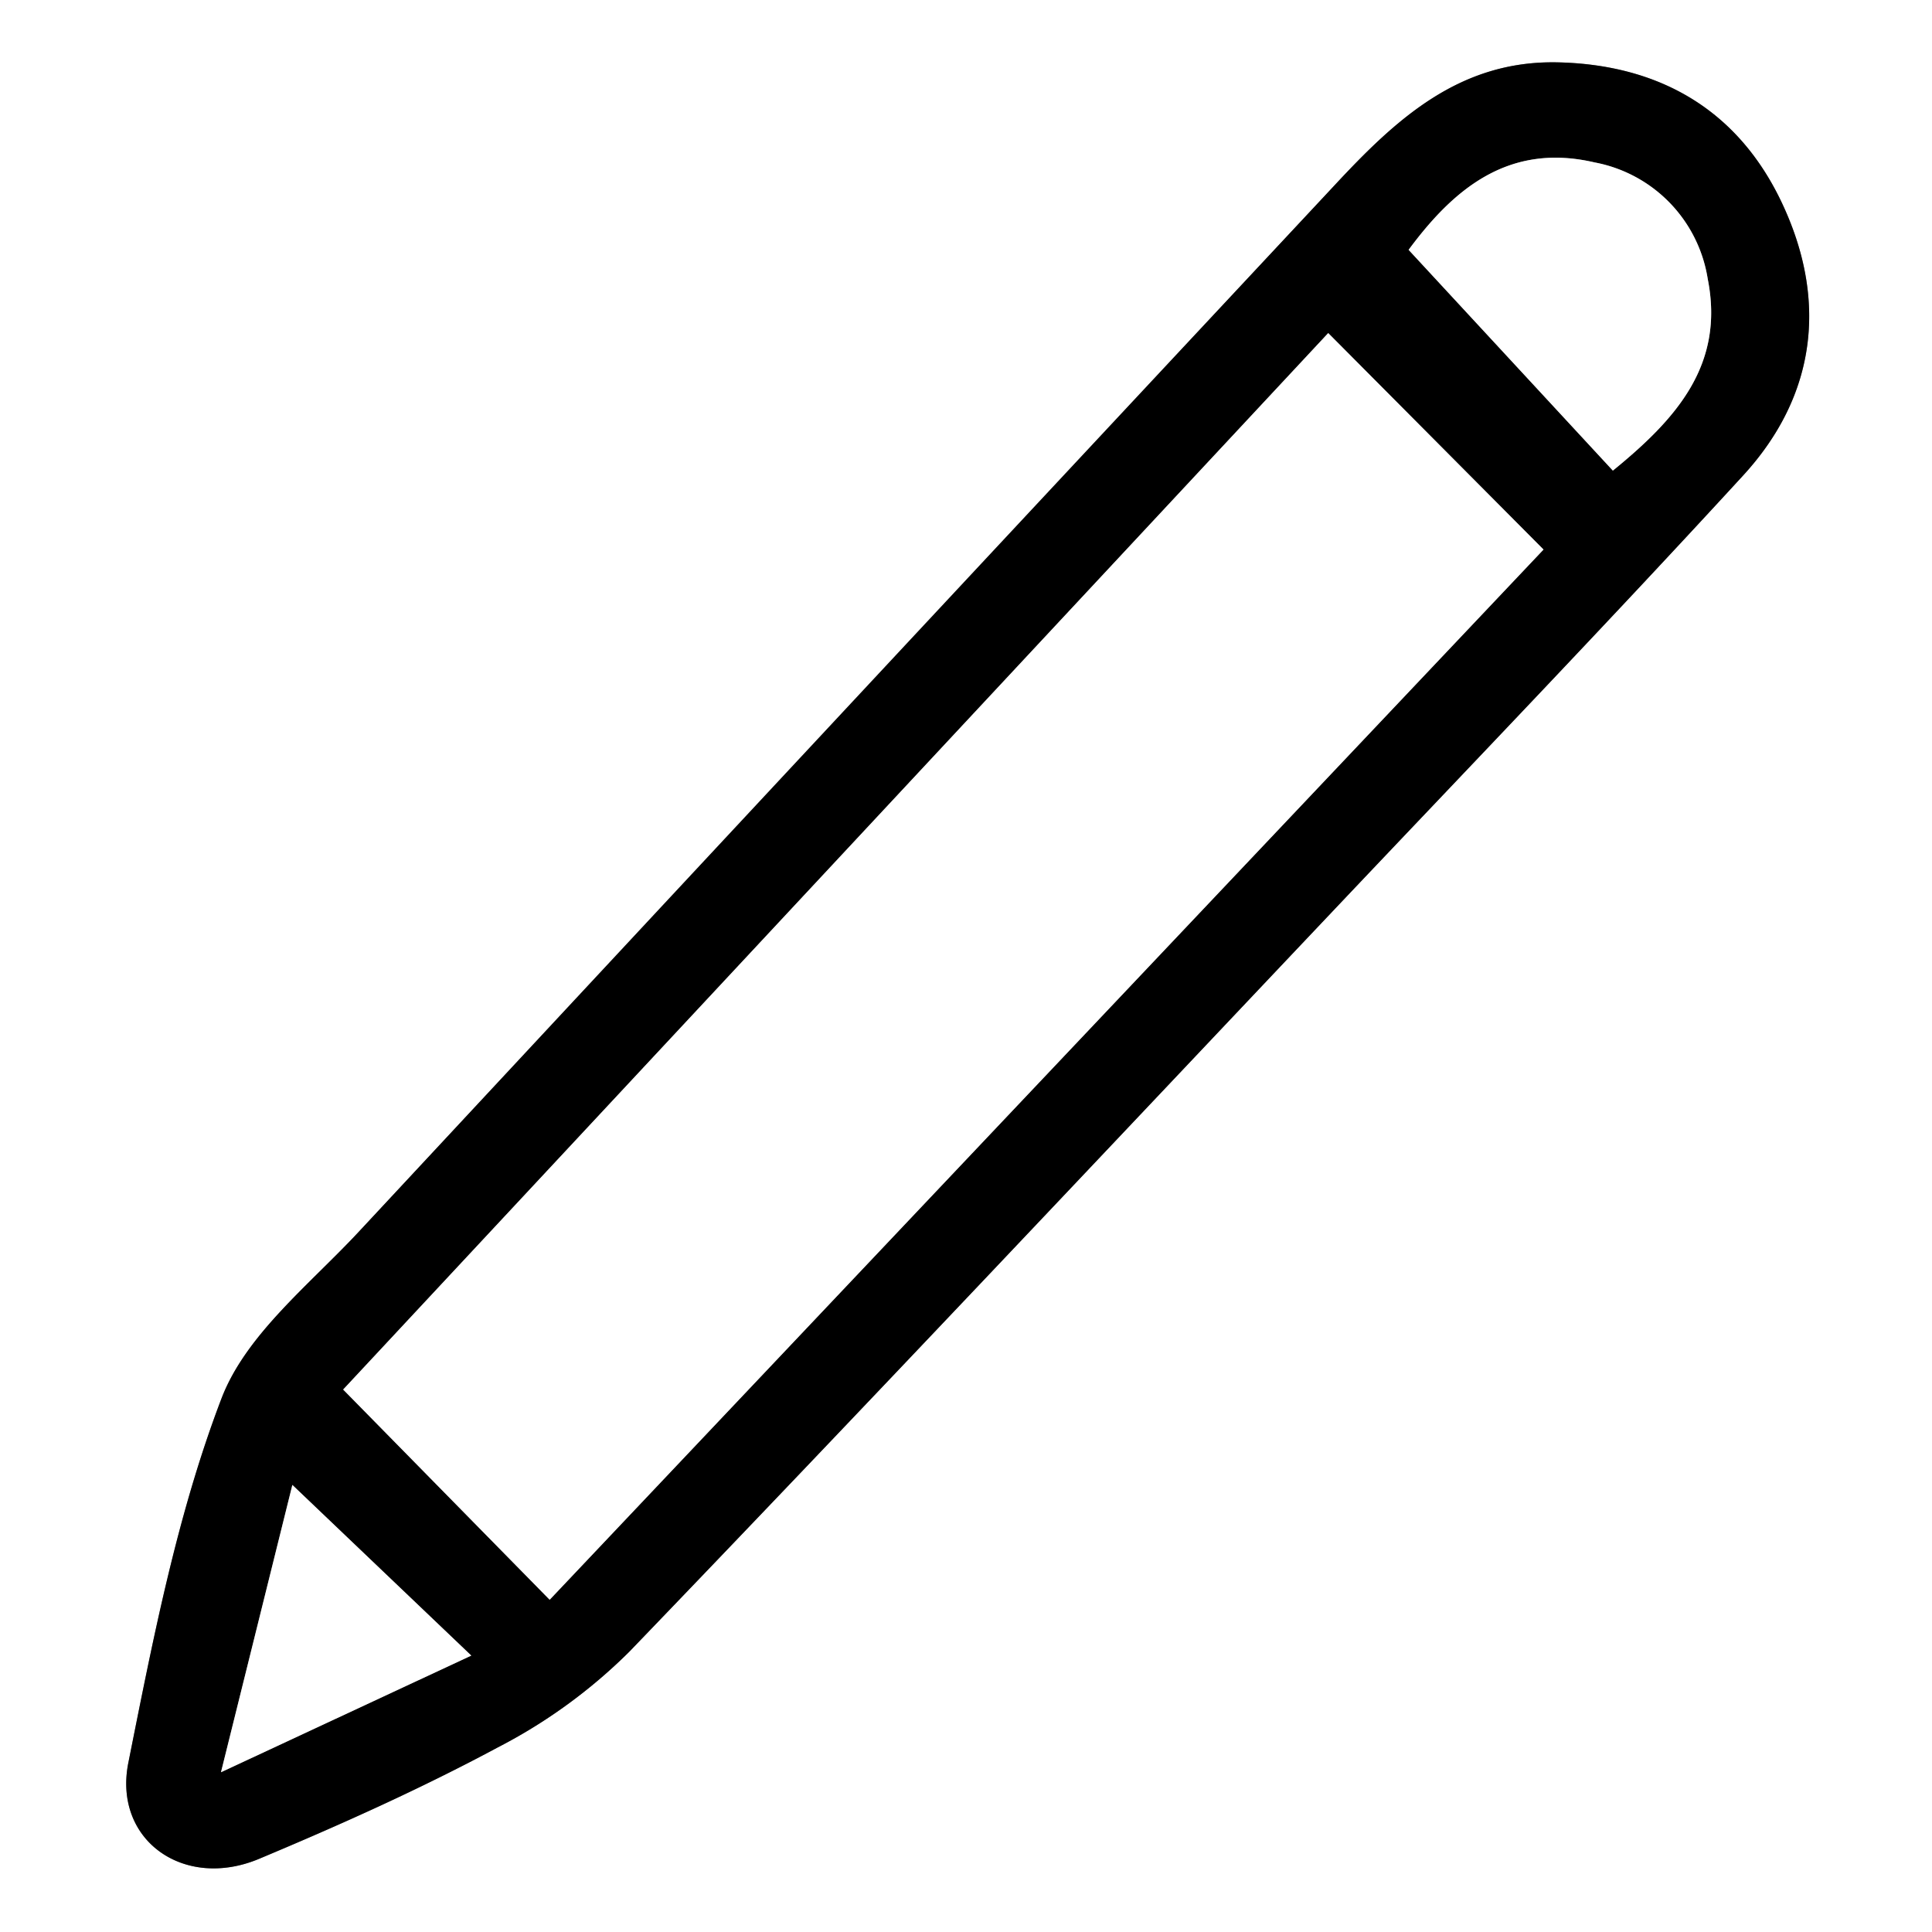 <svg id="Layer_1" data-name="Layer 1" xmlns="http://www.w3.org/2000/svg" viewBox="0 0 128 128">
  <rect x="0" y="0" width="128" height="128" fill="#808080" stroke="none"/>
  <g>
    <path d="M208,280Q144,280,80,280,80,216,80,152,144,152,208,152,208,216,208,280ZM183.245,156.132c-6.529-.16-10.735,3.748-14.797,8.113q-32.301,34.71-64.671,69.356c-3.27,3.516-7.488,6.825-9.104,11.056-2.945,7.707-4.541,15.98-6.168,24.123-1.025,5.127,3.675,8.46,8.658,6.373,5.363-2.246,10.693-4.634,15.812-7.381a35.266,35.266,0,0,0,8.725-6.349c15.687-16.305,31.195-32.783,46.75-49.216,9.036-9.545,18.148-19.021,27.035-28.703,4.887-5.324,5.609-11.675,2.544-18.12C195.139,159.309,189.991,156.295,183.245,156.132Z" transform="translate(-80 -152)" style="fill: #fff"/>
    <path d="M183.245,156.132c6.746.163,11.894,3.177,14.783,9.253,3.064,6.444,2.343,12.796-2.544,18.12-8.887,9.682-17.999,19.158-27.035,28.703-15.555,16.432-31.062,32.911-46.75,49.216a35.266,35.266,0,0,1-8.725,6.349c-5.119,2.746-10.448,5.134-15.812,7.381-4.983,2.087-9.683-1.246-8.658-6.373,1.627-8.143,3.223-16.415,6.168-24.123,1.616-4.231,5.834-7.541,9.104-11.056q32.293-34.718,64.671-69.356C172.51,159.88,176.716,155.972,183.245,156.132ZM116.417,257.987l65.845-69.579-14.264-14.341-65.262,69.993Zm56.907-89.435,13.534,14.627c4.184-3.412,7.418-6.991,6.284-12.7a9.328,9.328,0,0,0-7.49-7.717C179.912,161.418,176.265,164.579,173.324,168.552Zm-73.954,81.829-4.729,19.033,16.582-7.728Z" transform="translate(-80 -152)"/>
    <path d="M116.417,257.987l-13.681-13.926,65.262-69.993,14.264,14.341Z" transform="translate(-80 -152)" style="fill: #fff"/>
    <path d="M173.324,168.552c2.941-3.973,6.588-7.134,12.327-5.79a9.328,9.328,0,0,1,7.49,7.717c1.134,5.709-2.1,9.288-6.284,12.7Z" transform="translate(-80 -152)" style="fill: #fff"/>
    <path d="M99.37,250.382l11.853,11.305-16.582,7.728Z" transform="translate(-80 -152)" style="fill: #fff"/>
  </g>
</svg>
